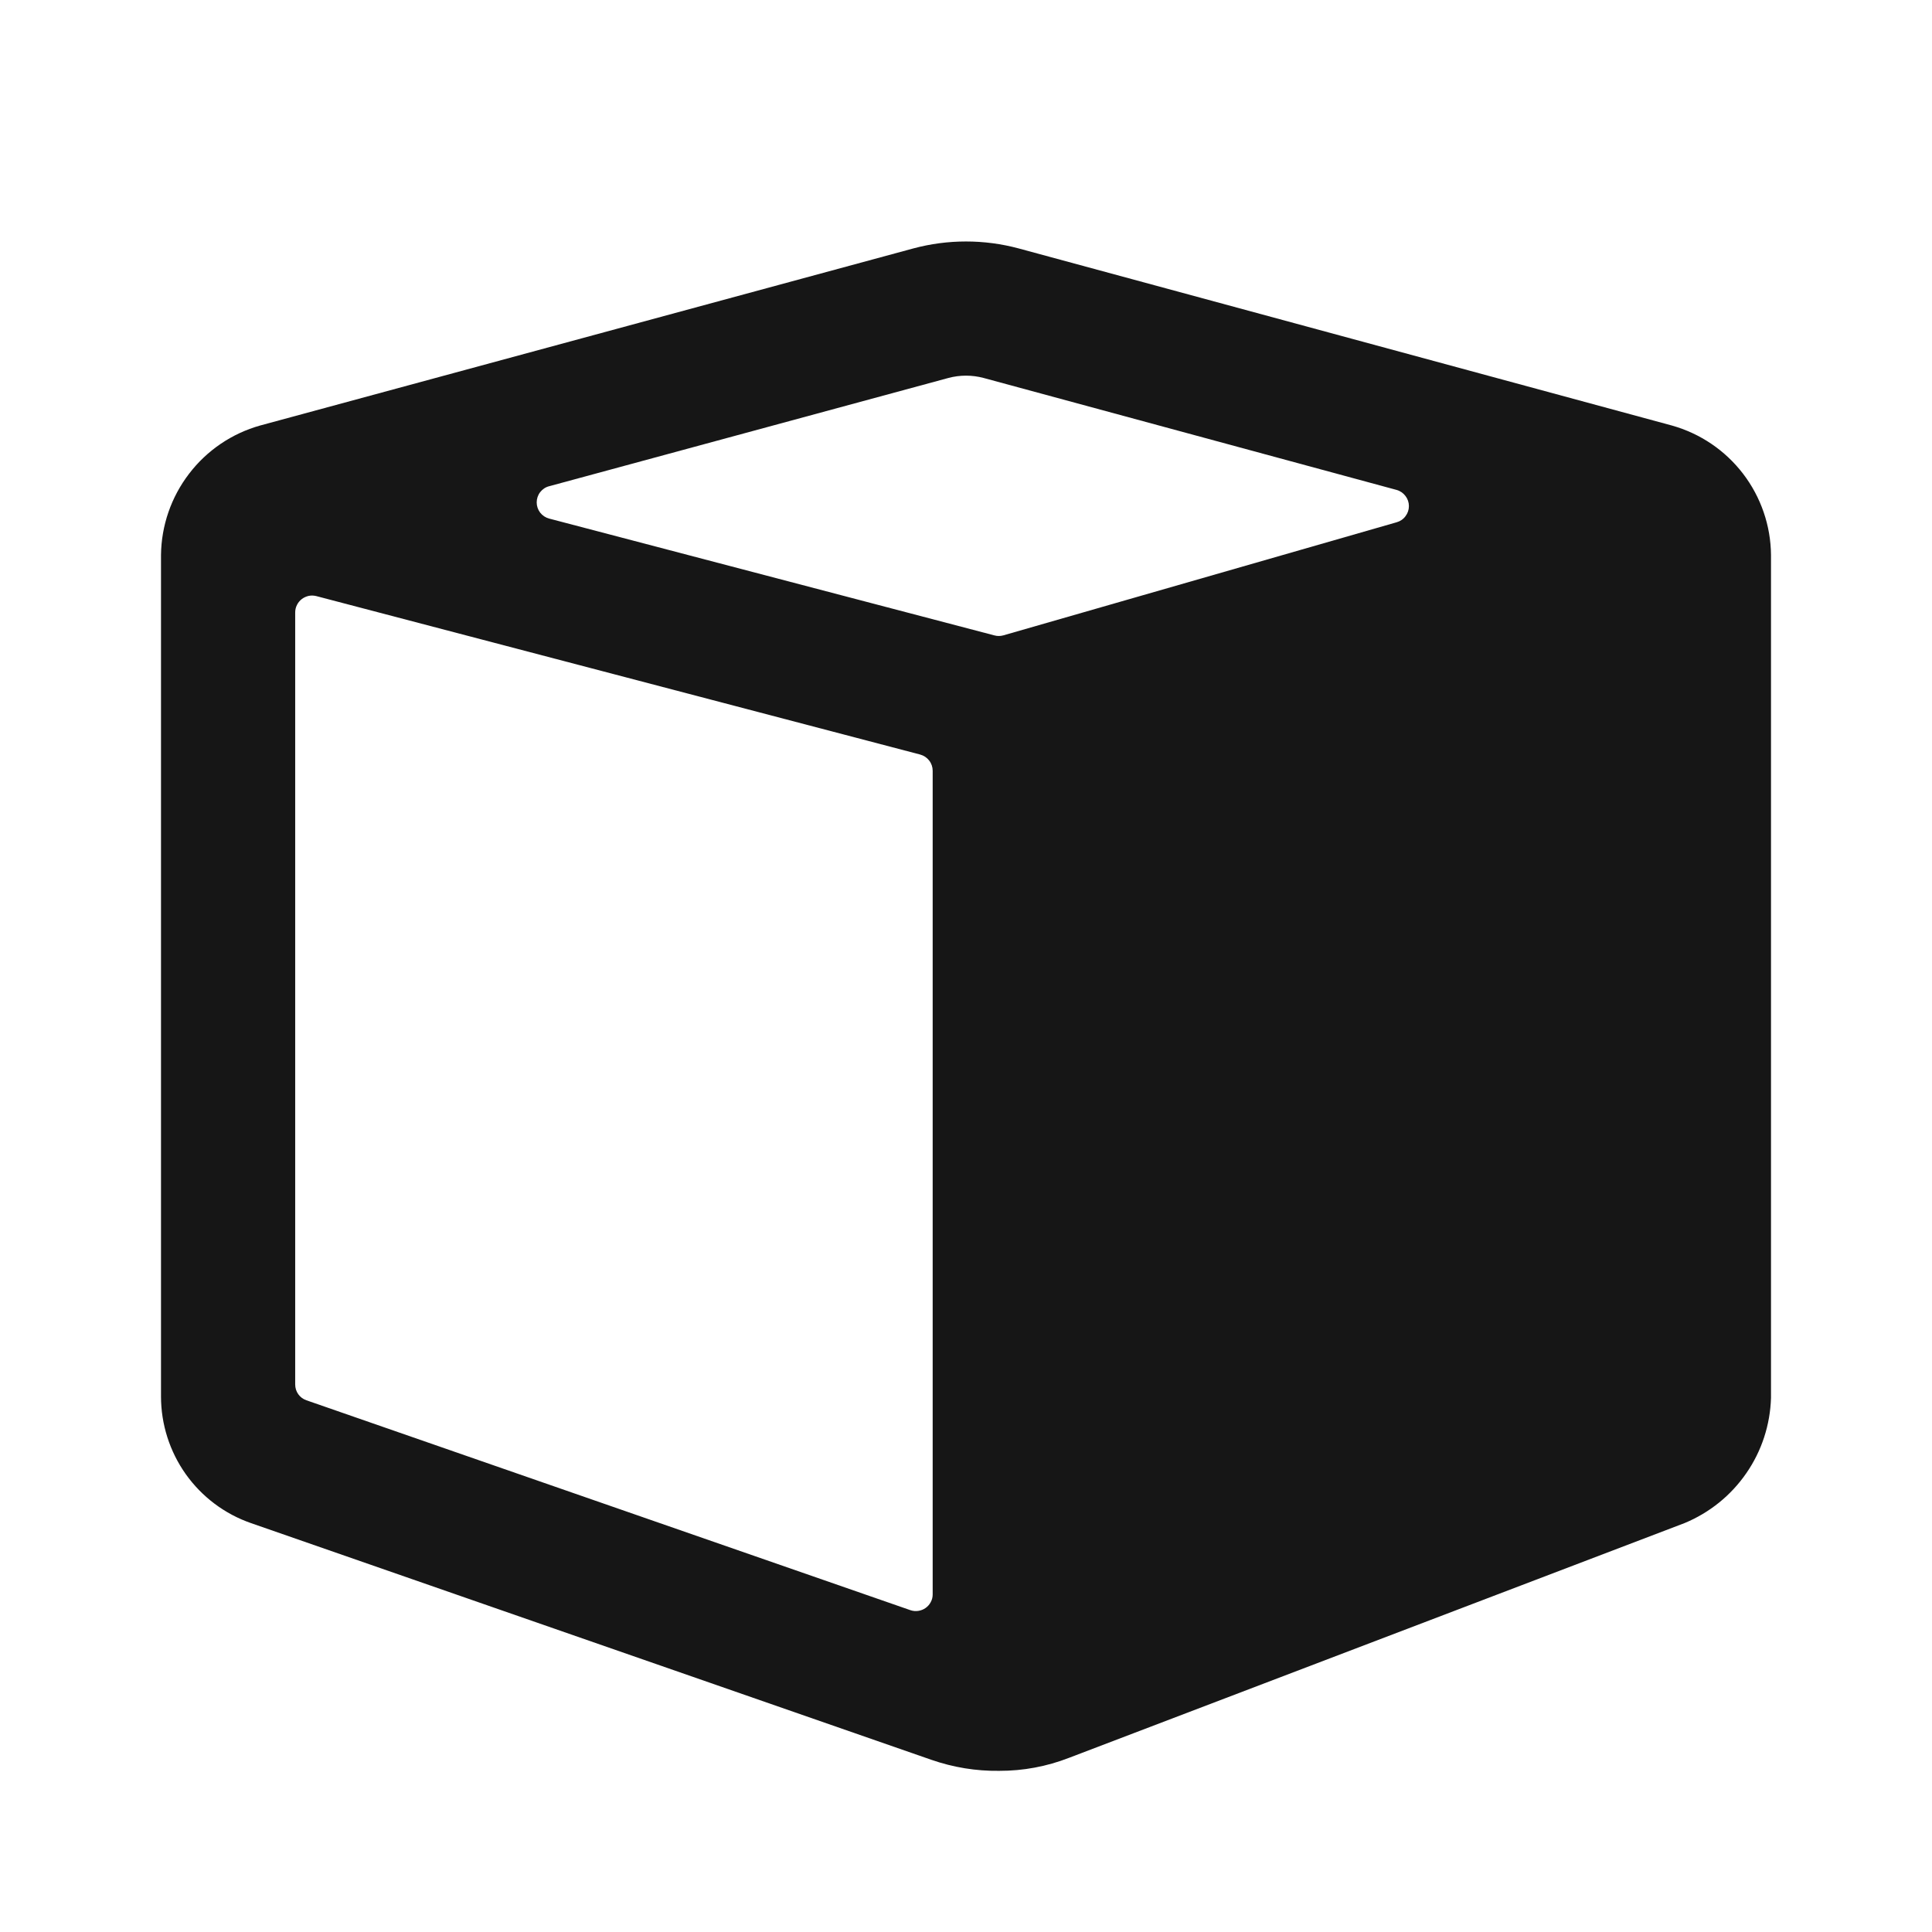 <svg width="24" height="24" viewBox="0 0 24 24" fill="none" xmlns="http://www.w3.org/2000/svg">
<path d="M20.769 5.286L12.654 3.086C12.226 2.971 11.774 2.971 11.346 3.086L3.231 5.286C2.879 5.385 2.569 5.596 2.348 5.886C2.126 6.176 2.004 6.53 2 6.895L2 17.347C2 17.693 2.108 18.031 2.308 18.313C2.509 18.595 2.792 18.808 3.119 18.921L11.57 21.861C11.841 21.955 12.125 22.002 12.412 21.998C12.709 21.999 13.004 21.944 13.281 21.836L20.927 18.92C21.236 18.792 21.503 18.577 21.693 18.301C21.884 18.026 21.99 17.7 22 17.365V6.895C21.997 6.53 21.875 6.175 21.653 5.885C21.431 5.595 21.121 5.385 20.769 5.286ZM11.782 4.695C11.925 4.657 12.075 4.657 12.218 4.695L17.349 6.086C17.393 6.098 17.432 6.125 17.459 6.161C17.487 6.197 17.502 6.241 17.502 6.287C17.502 6.333 17.487 6.377 17.459 6.413C17.432 6.45 17.393 6.476 17.349 6.488L12.463 7.893C12.426 7.903 12.388 7.903 12.352 7.893L6.822 6.442C6.777 6.43 6.738 6.404 6.71 6.368C6.682 6.331 6.667 6.287 6.667 6.241C6.667 6.195 6.682 6.15 6.71 6.114C6.738 6.078 6.777 6.051 6.822 6.04L11.782 4.695ZM3.807 17.395C3.766 17.381 3.73 17.355 3.705 17.319C3.68 17.284 3.667 17.242 3.667 17.199V7.608C3.667 7.576 3.674 7.544 3.689 7.515C3.703 7.486 3.724 7.461 3.75 7.441C3.775 7.422 3.805 7.409 3.836 7.402C3.867 7.396 3.899 7.397 3.93 7.405L11.43 9.373C11.475 9.385 11.514 9.411 11.542 9.447C11.571 9.484 11.586 9.528 11.586 9.575V19.808C11.586 19.841 11.578 19.873 11.562 19.902C11.547 19.931 11.525 19.956 11.498 19.975C11.471 19.994 11.44 20.006 11.407 20.011C11.374 20.016 11.341 20.013 11.309 20.002L3.807 17.395Z" fill="#161616"/>
</svg>
